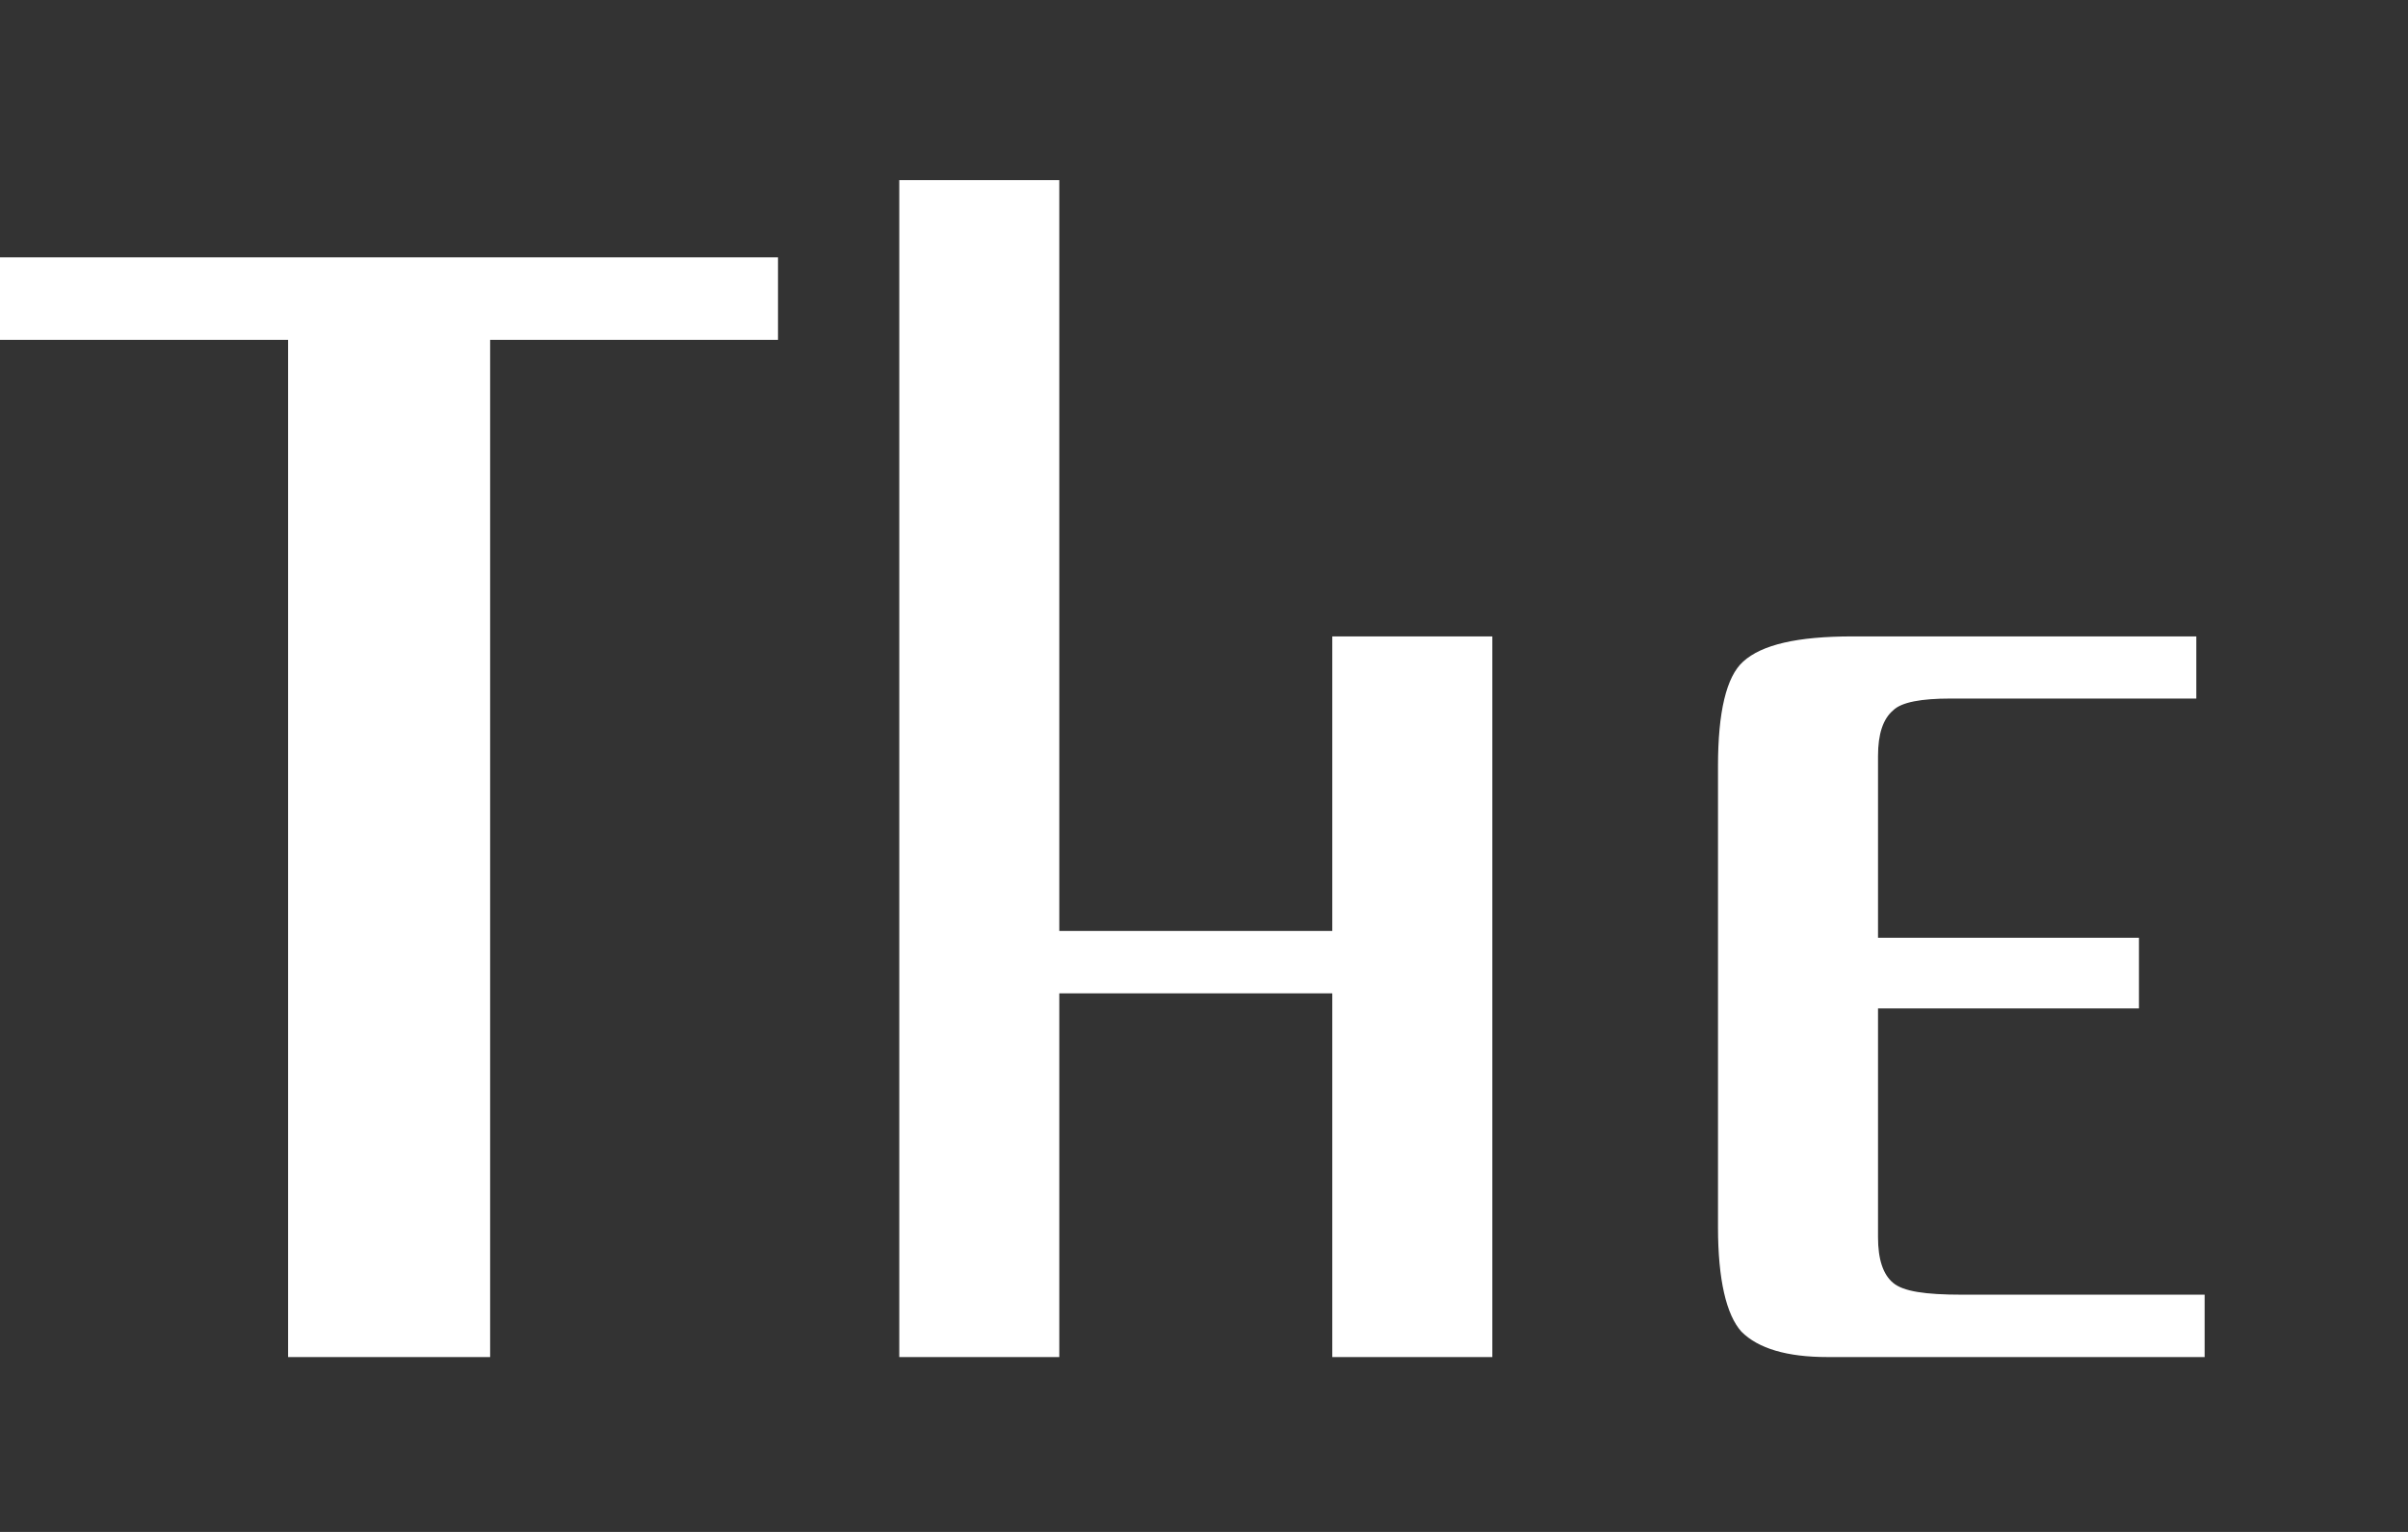 <svg width="11" height="7" viewBox="0 0 11 7" fill="none" xmlns="http://www.w3.org/2000/svg">
<rect x="0" y="0" width="11" height="7" fill="#333333" stroke="none"/>
<path fill-rule="evenodd" clip-rule="evenodd" d="M1.316 6.201V1.553H0V1.176H3.554V1.553H2.239V6.201H1.316ZM4.839 6.201H4.108V0.823H4.839V4.254H6.086V2.908H6.817V6.201H6.086V4.539H4.839V6.201ZM7.848 3.5C7.848 3.254 7.886 3.092 7.963 3.023C8.048 2.946 8.209 2.908 8.463 2.908H10.033V3.192H8.909C8.779 3.192 8.686 3.208 8.648 3.246C8.602 3.285 8.579 3.354 8.579 3.454V4.285H9.771V4.608H8.579V5.654C8.579 5.754 8.602 5.824 8.648 5.862C8.694 5.901 8.794 5.916 8.963 5.916H10.071V6.201H8.348C8.163 6.201 8.032 6.162 7.955 6.085C7.886 6.008 7.848 5.847 7.848 5.608V3.5Z" fill="white"/>
</svg>
